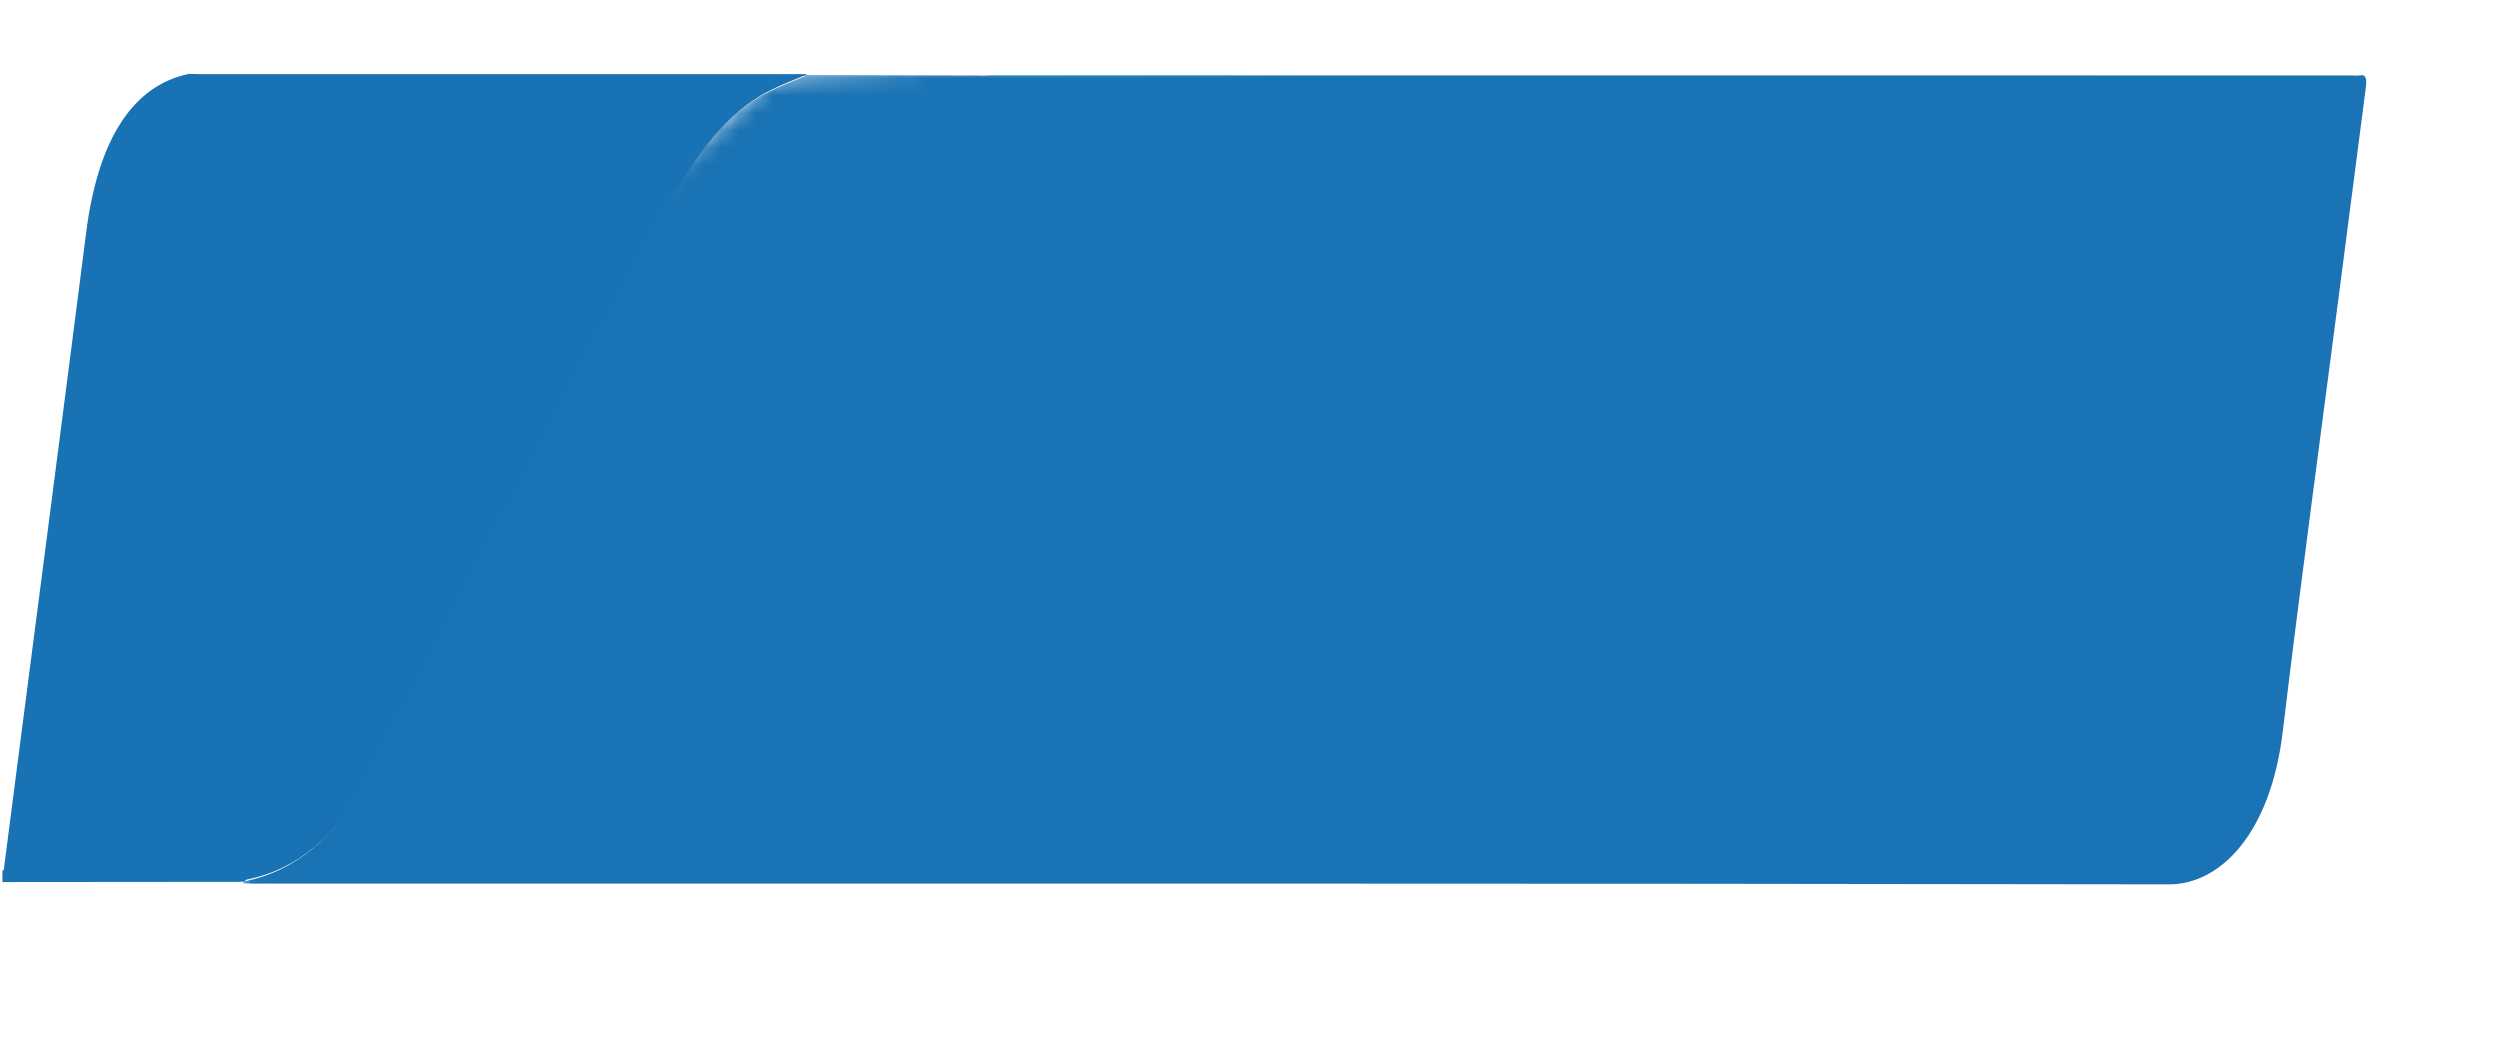 <svg width="144" height="61" viewBox="0 0 144 61" fill="none" xmlns="http://www.w3.org/2000/svg">
<g id="Layer_1" clip-path="url(#clip0_1_491)">
<path id="Vector" d="M28.286 31.382C25.933 35.878 23.615 40.423 21.216 44.854C19.385 48.237 17.018 50.092 14.269 50.654C14.204 50.668 14.139 50.664 14.107 50.781C13.961 50.786 13.814 50.794 13.667 50.794C9.158 50.798 4.648 50.802 0.139 50.806V50.167C0.245 50.129 0.233 49.983 0.249 49.857C0.52 47.754 0.792 45.65 1.064 43.547C2.366 33.493 3.682 23.444 4.964 13.384C5.644 8.046 7.639 4.919 10.895 4.254C11.091 4.259 11.288 4.27 11.484 4.27C22.965 4.271 34.446 4.271 45.927 4.271H46.505C45.605 4.665 44.705 4.983 43.835 5.496C41.499 6.874 39.725 9.415 38.161 12.479C35.884 16.94 33.545 21.316 31.232 25.729" fill="#1872B3"/>
<g id="Clip path group">
<mask id="mask0_1_491" style="mask-type:luminance" maskUnits="userSpaceOnUse" x="11" y="0" width="133" height="61">
<g id="clippath">
<path id="Vector_2" d="M46.728 4.269L144 0.6L141.464 60.594L11.362 58.112L22.708 24.402L44.451 4.538L46.728 4.269Z" fill="white"/>
</g>
</mask>
<g mask="url(#mask0_1_491)">
<g id="Group">
<path id="Vector_3" d="M31.118 25.826C33.431 21.413 35.771 17.037 38.048 12.576C39.611 9.512 41.386 6.971 43.722 5.593C44.592 5.08 45.491 4.762 46.392 4.368H45.813C34.332 4.368 22.851 4.368 11.37 4.367C11.174 4.367 10.978 4.356 10.781 4.351C10.779 4.305 10.766 4.27 10.742 4.246C22.696 4.246 53.138 4.349 56.391 4.349C56.618 4.372 56.81 4.34 57.034 4.34C83.185 4.346 109.336 4.346 135.486 4.346C135.634 4.346 135.783 4.37 135.928 4.341C136.292 4.268 136.334 4.563 136.271 5.046C135.774 8.855 135.282 12.666 134.788 16.477C133.681 25.029 132.513 33.563 131.487 42.141C130.779 48.058 127.86 50.944 124.936 50.939C88.185 50.875 51.433 50.897 14.681 50.896C14.452 50.896 14.223 50.885 13.994 50.878C14.025 50.761 14.091 50.765 14.155 50.752C16.904 50.189 19.272 48.334 21.103 44.951C23.501 40.52 25.82 35.975 28.173 31.479" fill="#1A73B4"/>
</g>
</g>
</g>
</g>
<defs>
<clipPath id="clip0_1_491">
<rect width="143.861" height="59.994" fill="white" transform="translate(0.139 0.6)"/>
</clipPath>
</defs>
</svg>
